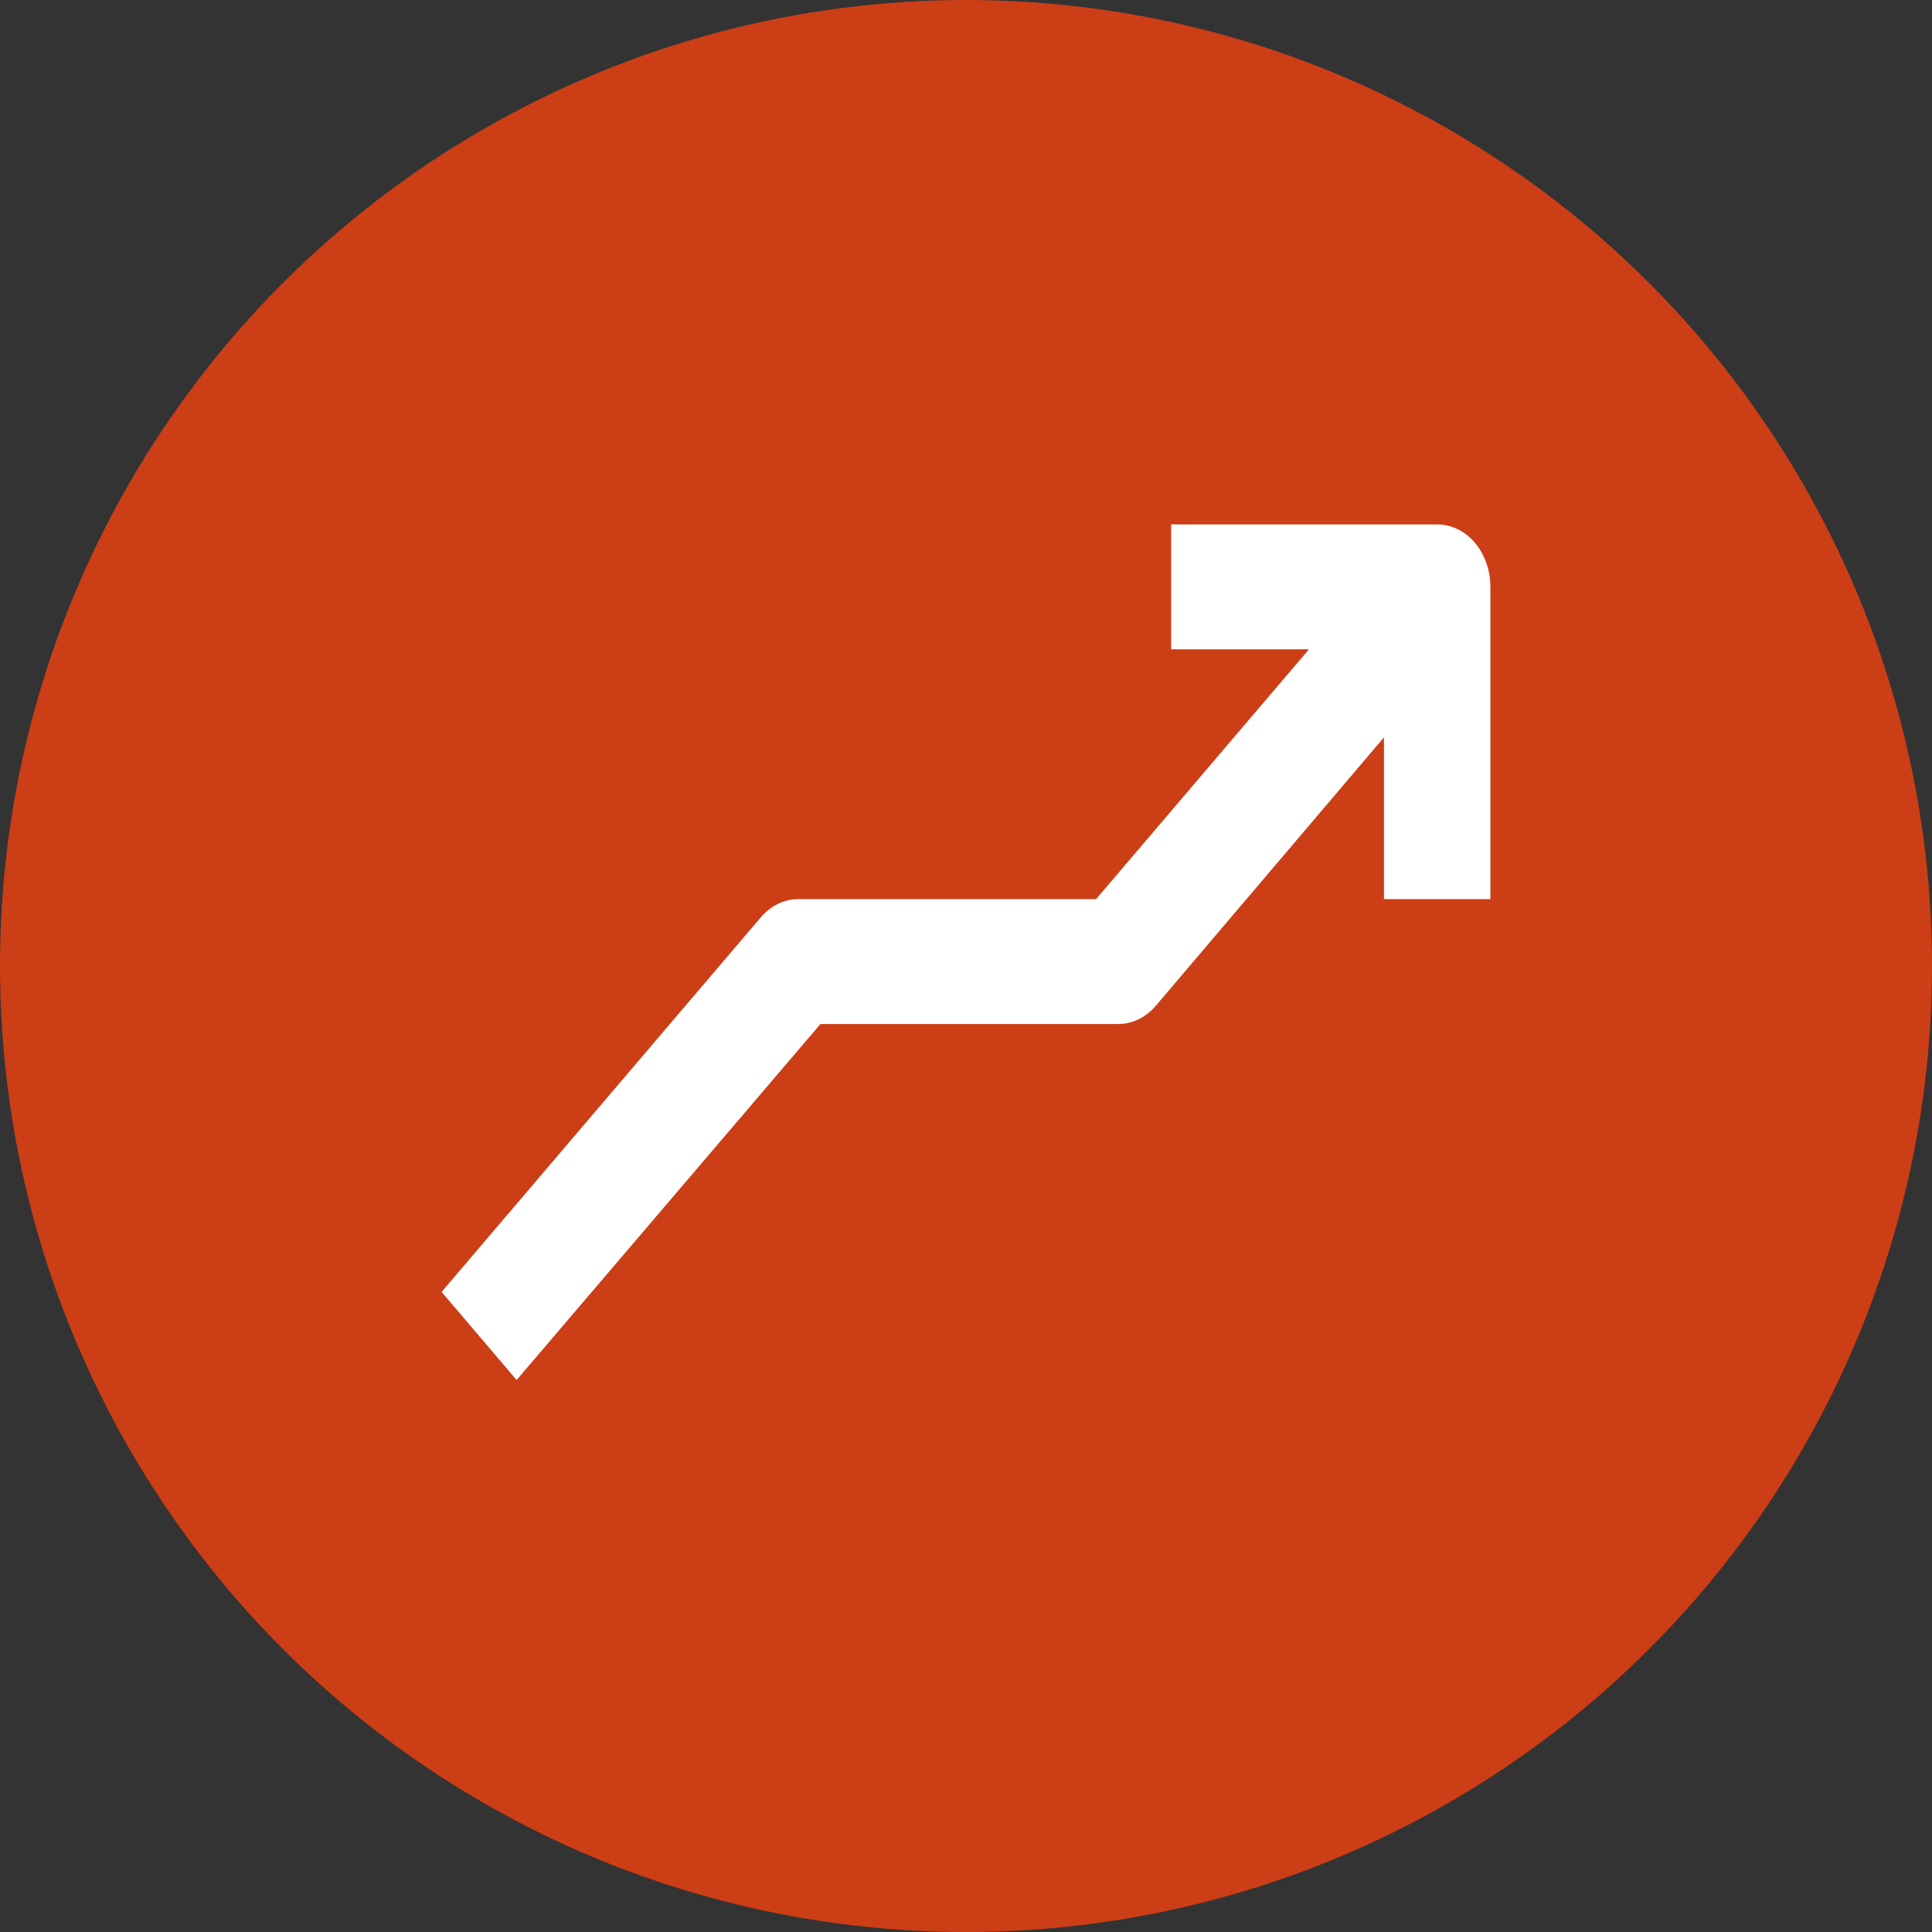<svg width="70" height="70" viewBox="0 0 70 70" fill="none" xmlns="http://www.w3.org/2000/svg">
<rect x="0" y="0" width="70" height="70" fill="#333333" stroke="none"/>
<circle cx="35" cy="35" r="35" fill="#CC3E16"/>
<path d="M52.072 19H42.432V23.526H47.426L39.714 32.577H28.937C28.683 32.575 28.431 32.632 28.196 32.745C27.962 32.857 27.748 33.023 27.568 33.233L16 46.809L18.718 50L29.727 37.102H40.504C40.758 37.104 41.01 37.047 41.245 36.934C41.479 36.822 41.693 36.656 41.873 36.446L50.144 26.716V32.577H54V21.263C54 20.663 53.797 20.087 53.435 19.663C53.074 19.238 52.583 19 52.072 19Z" fill="white"/>
</svg>
